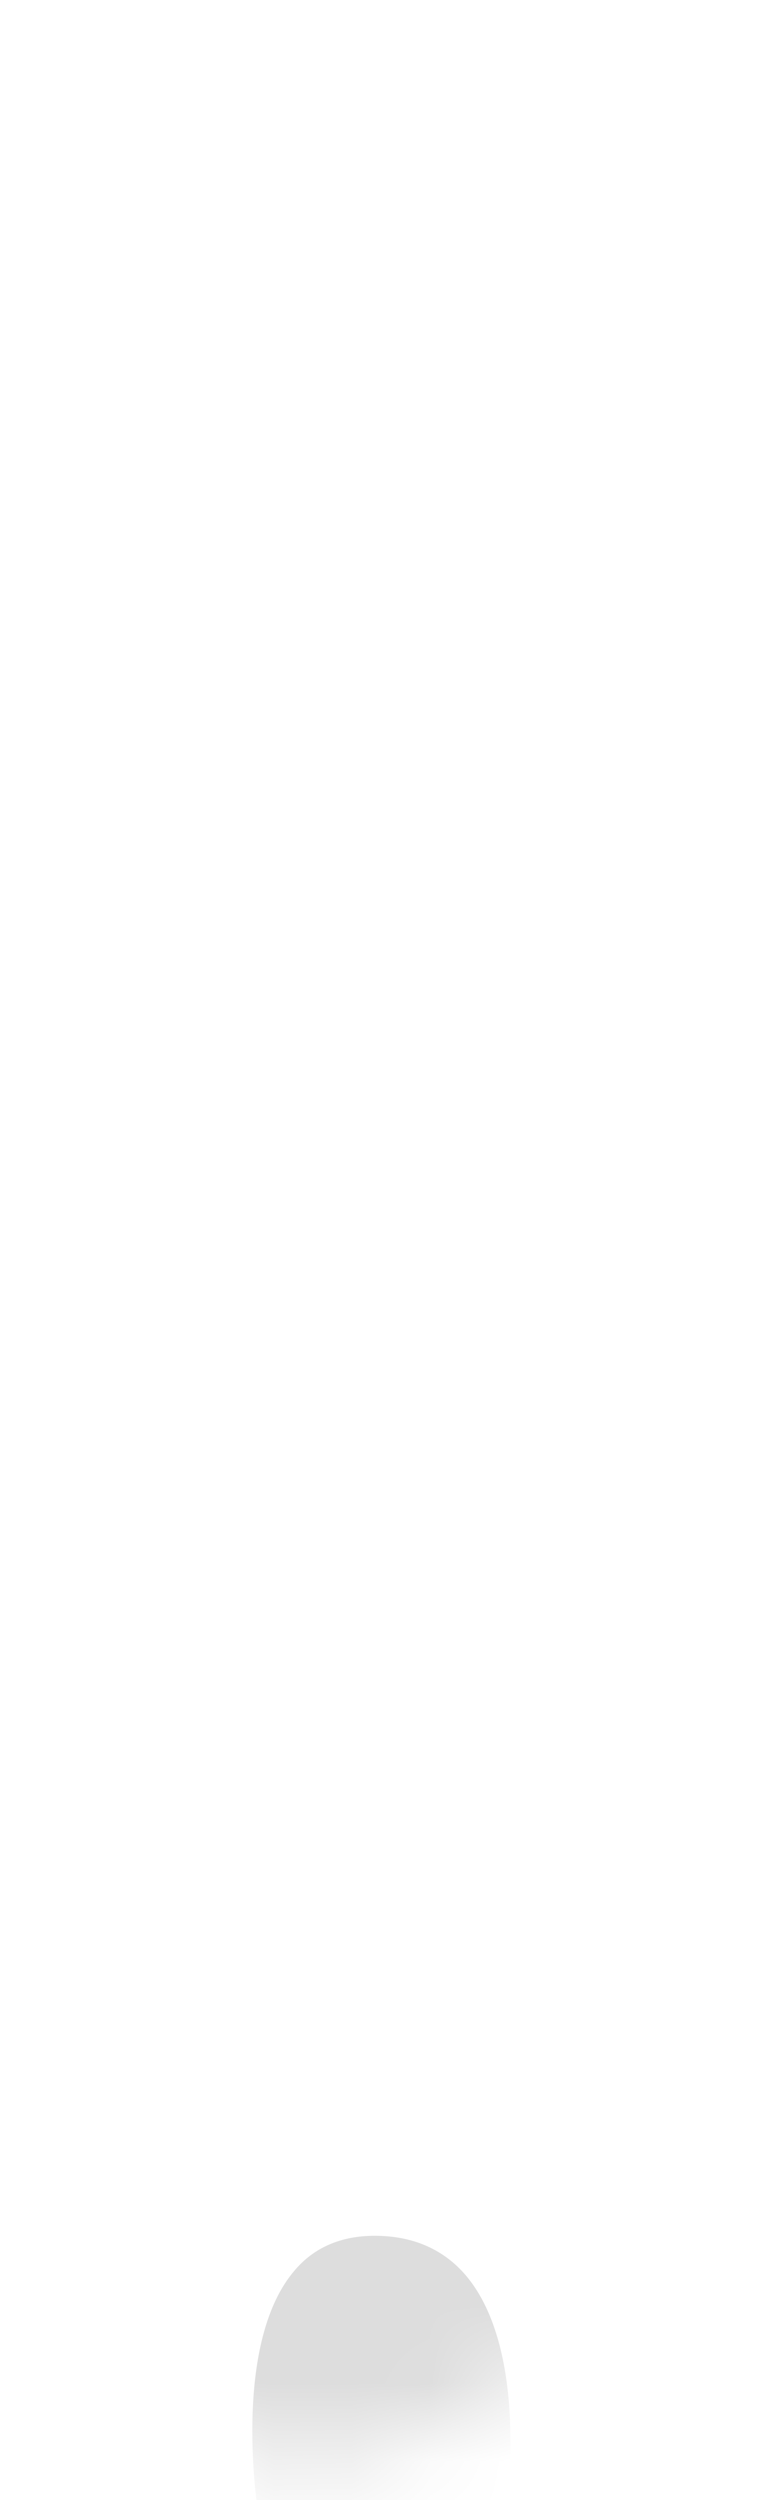 <svg width="10" height="32" viewBox="0 0 10 32" fill="none" xmlns="http://www.w3.org/2000/svg">
<mask id="mask0_254_11994" style="mask-type:luminance" maskUnits="userSpaceOnUse" x="0" y="19" width="10" height="13">
<path d="M9.365 28.048C9.855 25.988 8.665 23.248 8.425 21.998C8.175 20.748 6.275 19.098 4.955 19.198C3.635 19.298 1.915 20.348 1.695 21.198C0.545 25.578 -0.695 27.858 1.375 30.268C2.695 31.808 4.755 31.948 6.225 30.698C7.695 29.448 8.825 30.318 9.365 28.048Z" fill="white"/>
</mask>
<g mask="url(#mask0_254_11994)">
<path d="M3.297 32.108C3.247 31.748 3.037 29.928 3.767 29.068C4.017 28.768 4.367 28.618 4.797 28.618C5.297 28.618 5.687 28.798 5.967 29.128C6.777 30.088 6.487 32.078 6.477 32.098H3.297V32.108Z" fill="#DDDDDD"/>
</g>
</svg>
